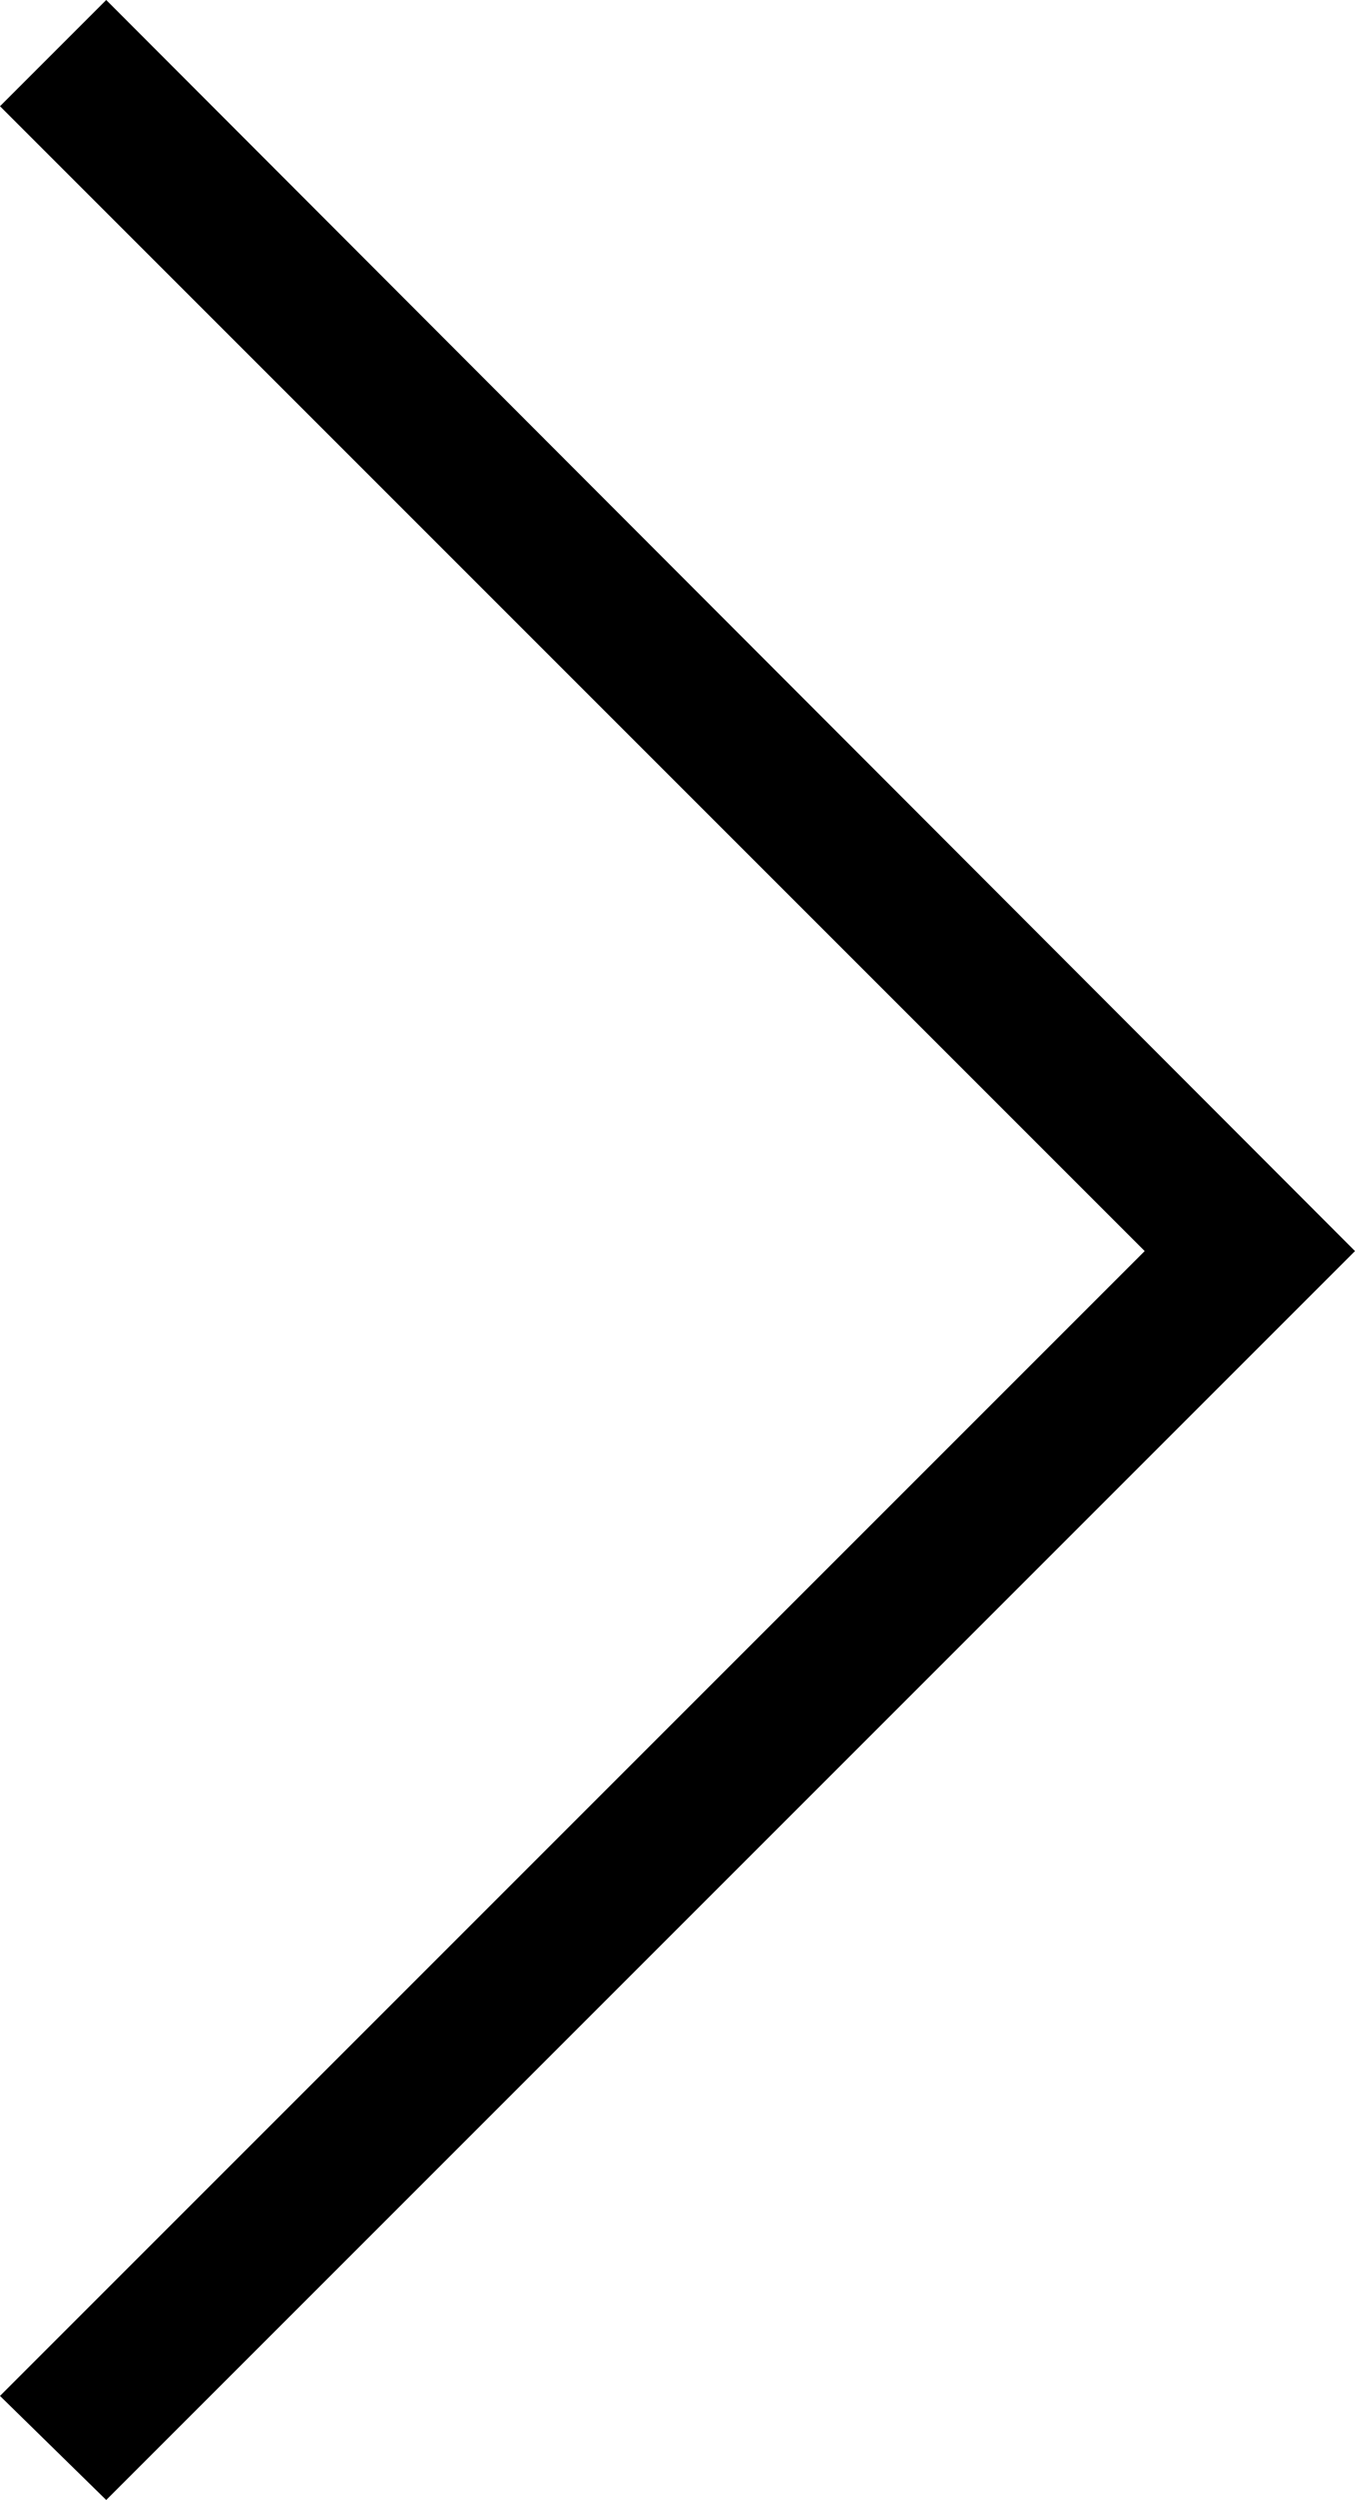 <?xml version="1.0" encoding="UTF-8"?><svg id="_イヤー_2" xmlns="http://www.w3.org/2000/svg" viewBox="0 0 6.25 11.53"><g id="_ンテンツ"><polygon points=".49 11.53 0 11.05 5.28 5.77 0 .49 .49 0 6.25 5.77 .49 11.53"/></g></svg>